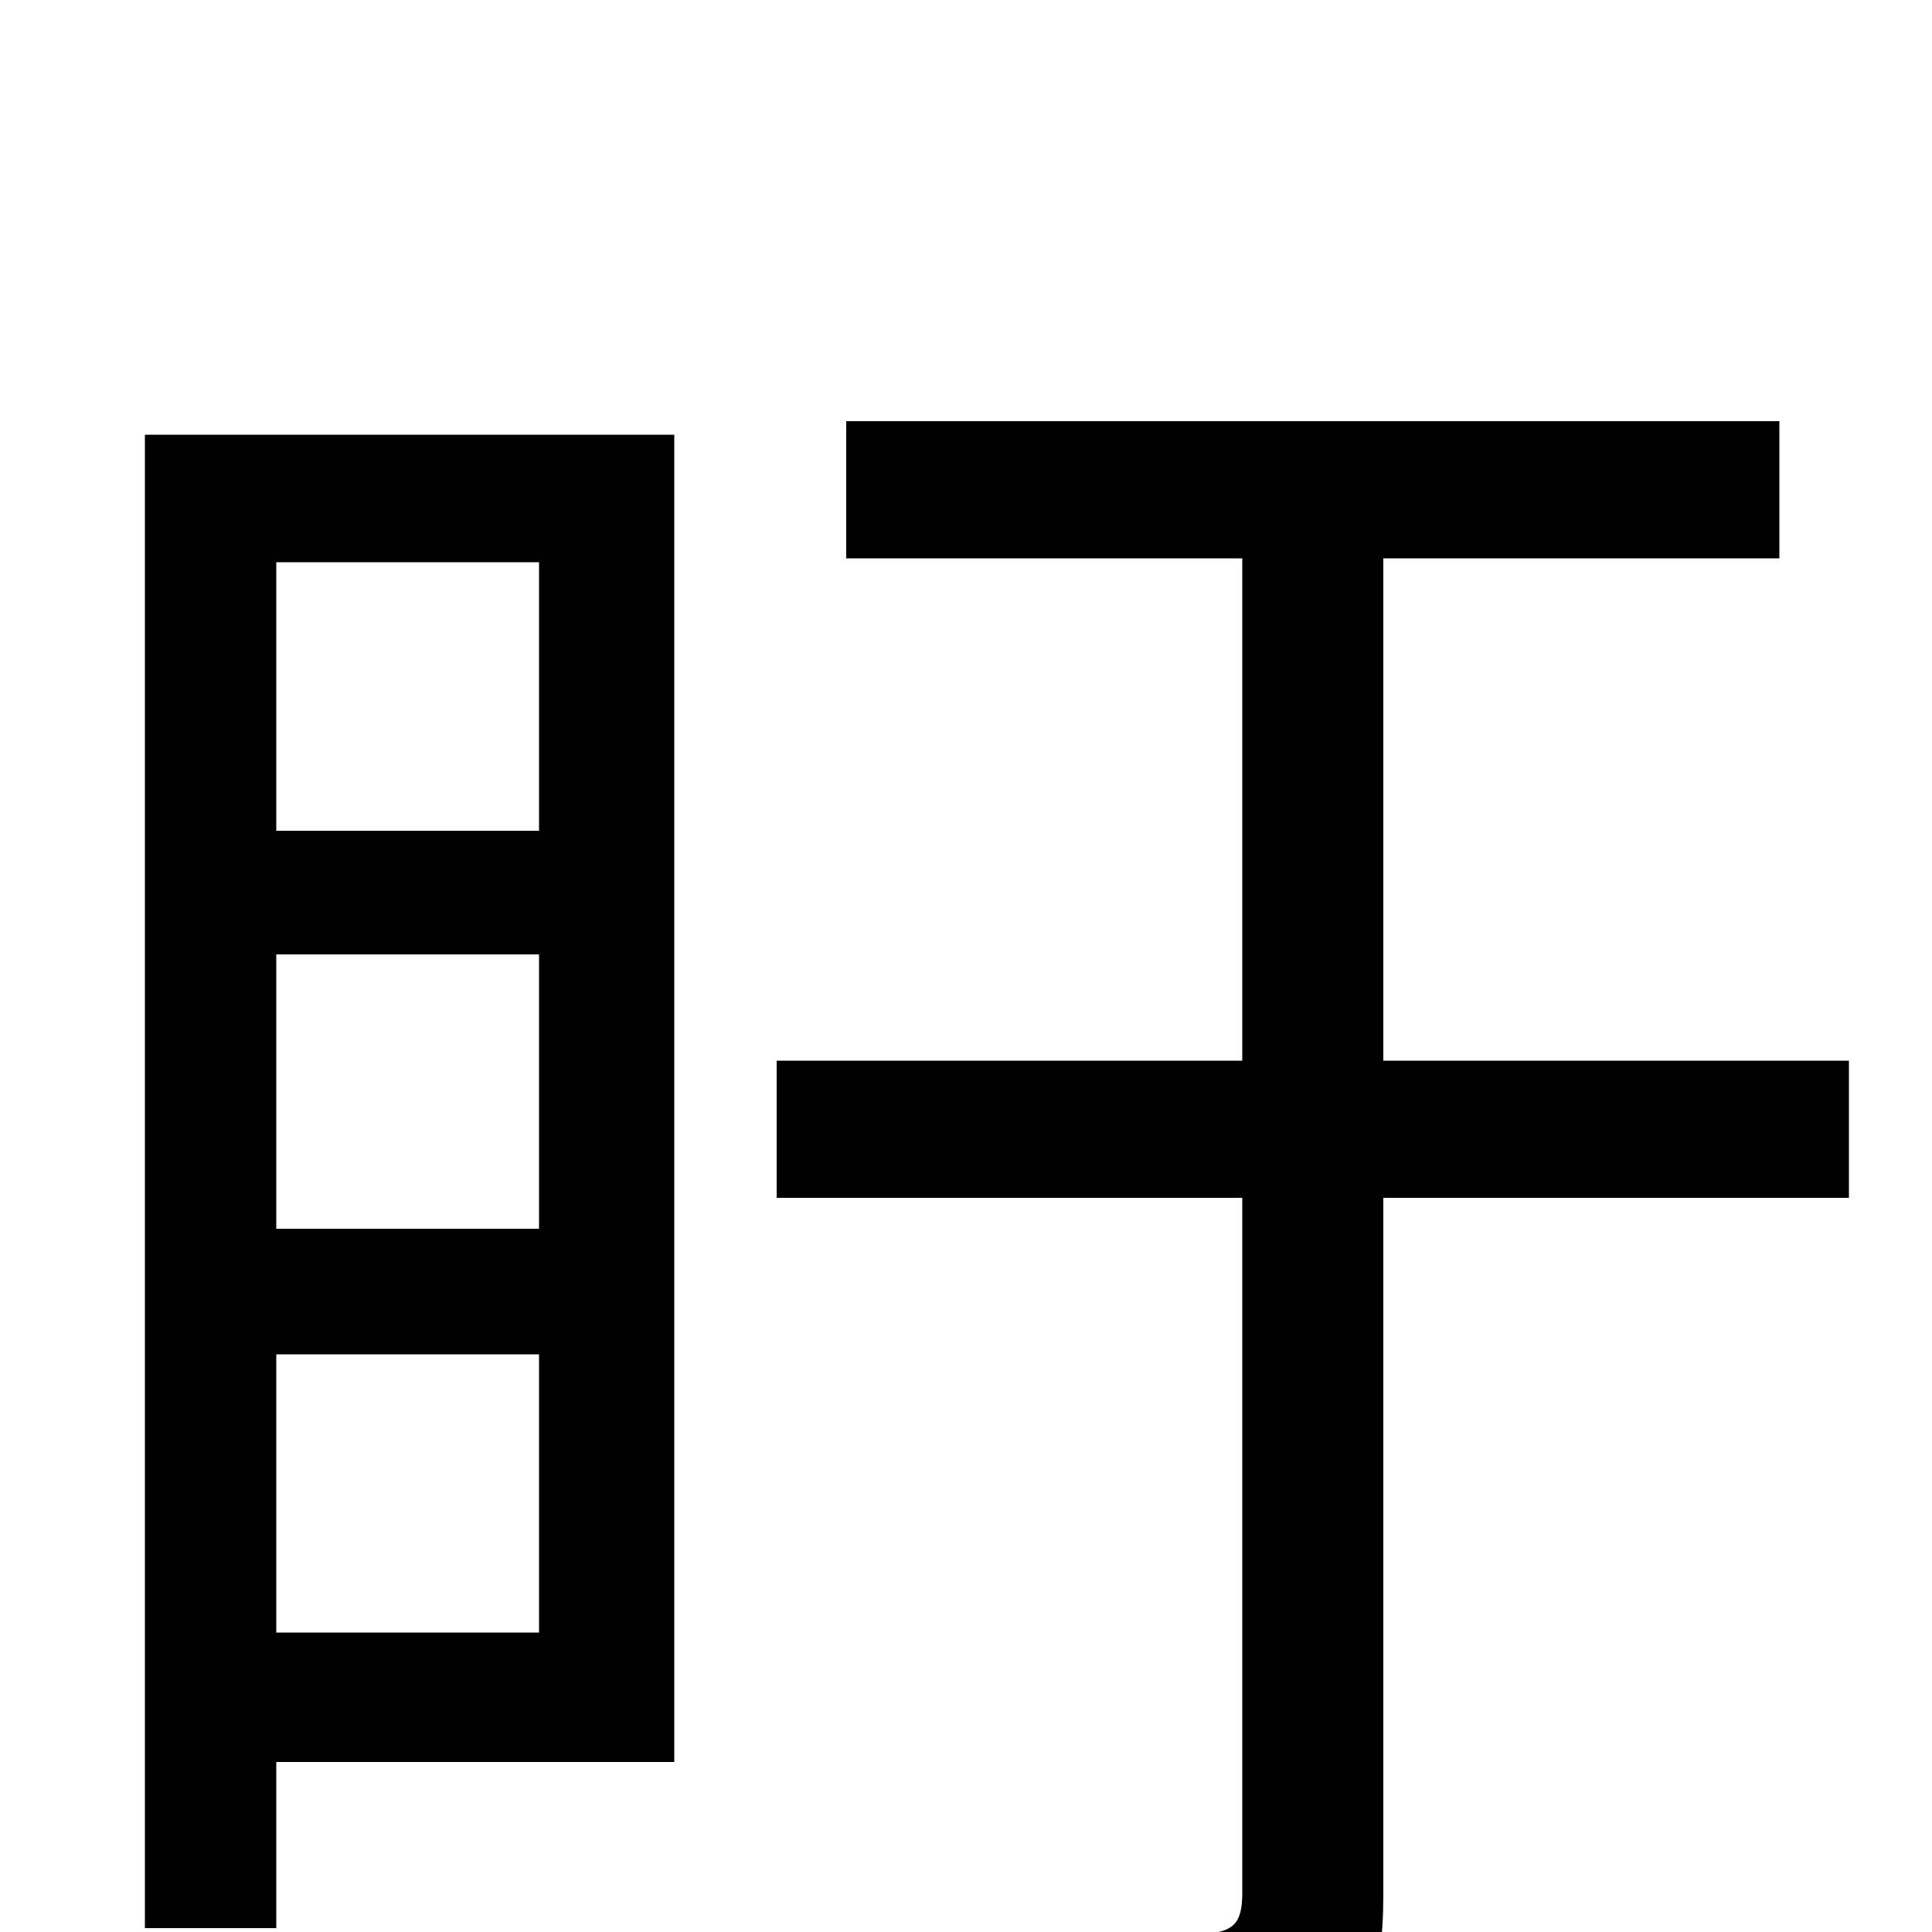 <svg xmlns="http://www.w3.org/2000/svg" viewBox="0 -1000 1000 1000">
	<path fill="#000000" d="M279 -709V-570H143V-709ZM143 -155V-299H279V-155ZM143 -506H279V-364H143ZM349 -775H75V-2H143V-88H349ZM957 -451H716V-711H921V-782H438V-711H643V-451H402V-380H643V-20C643 -4 638 0 623 1C608 2 557 2 503 0C514 20 524 53 528 73C600 73 648 72 678 59C707 48 716 24 716 -19V-380H957Z"/>
</svg>